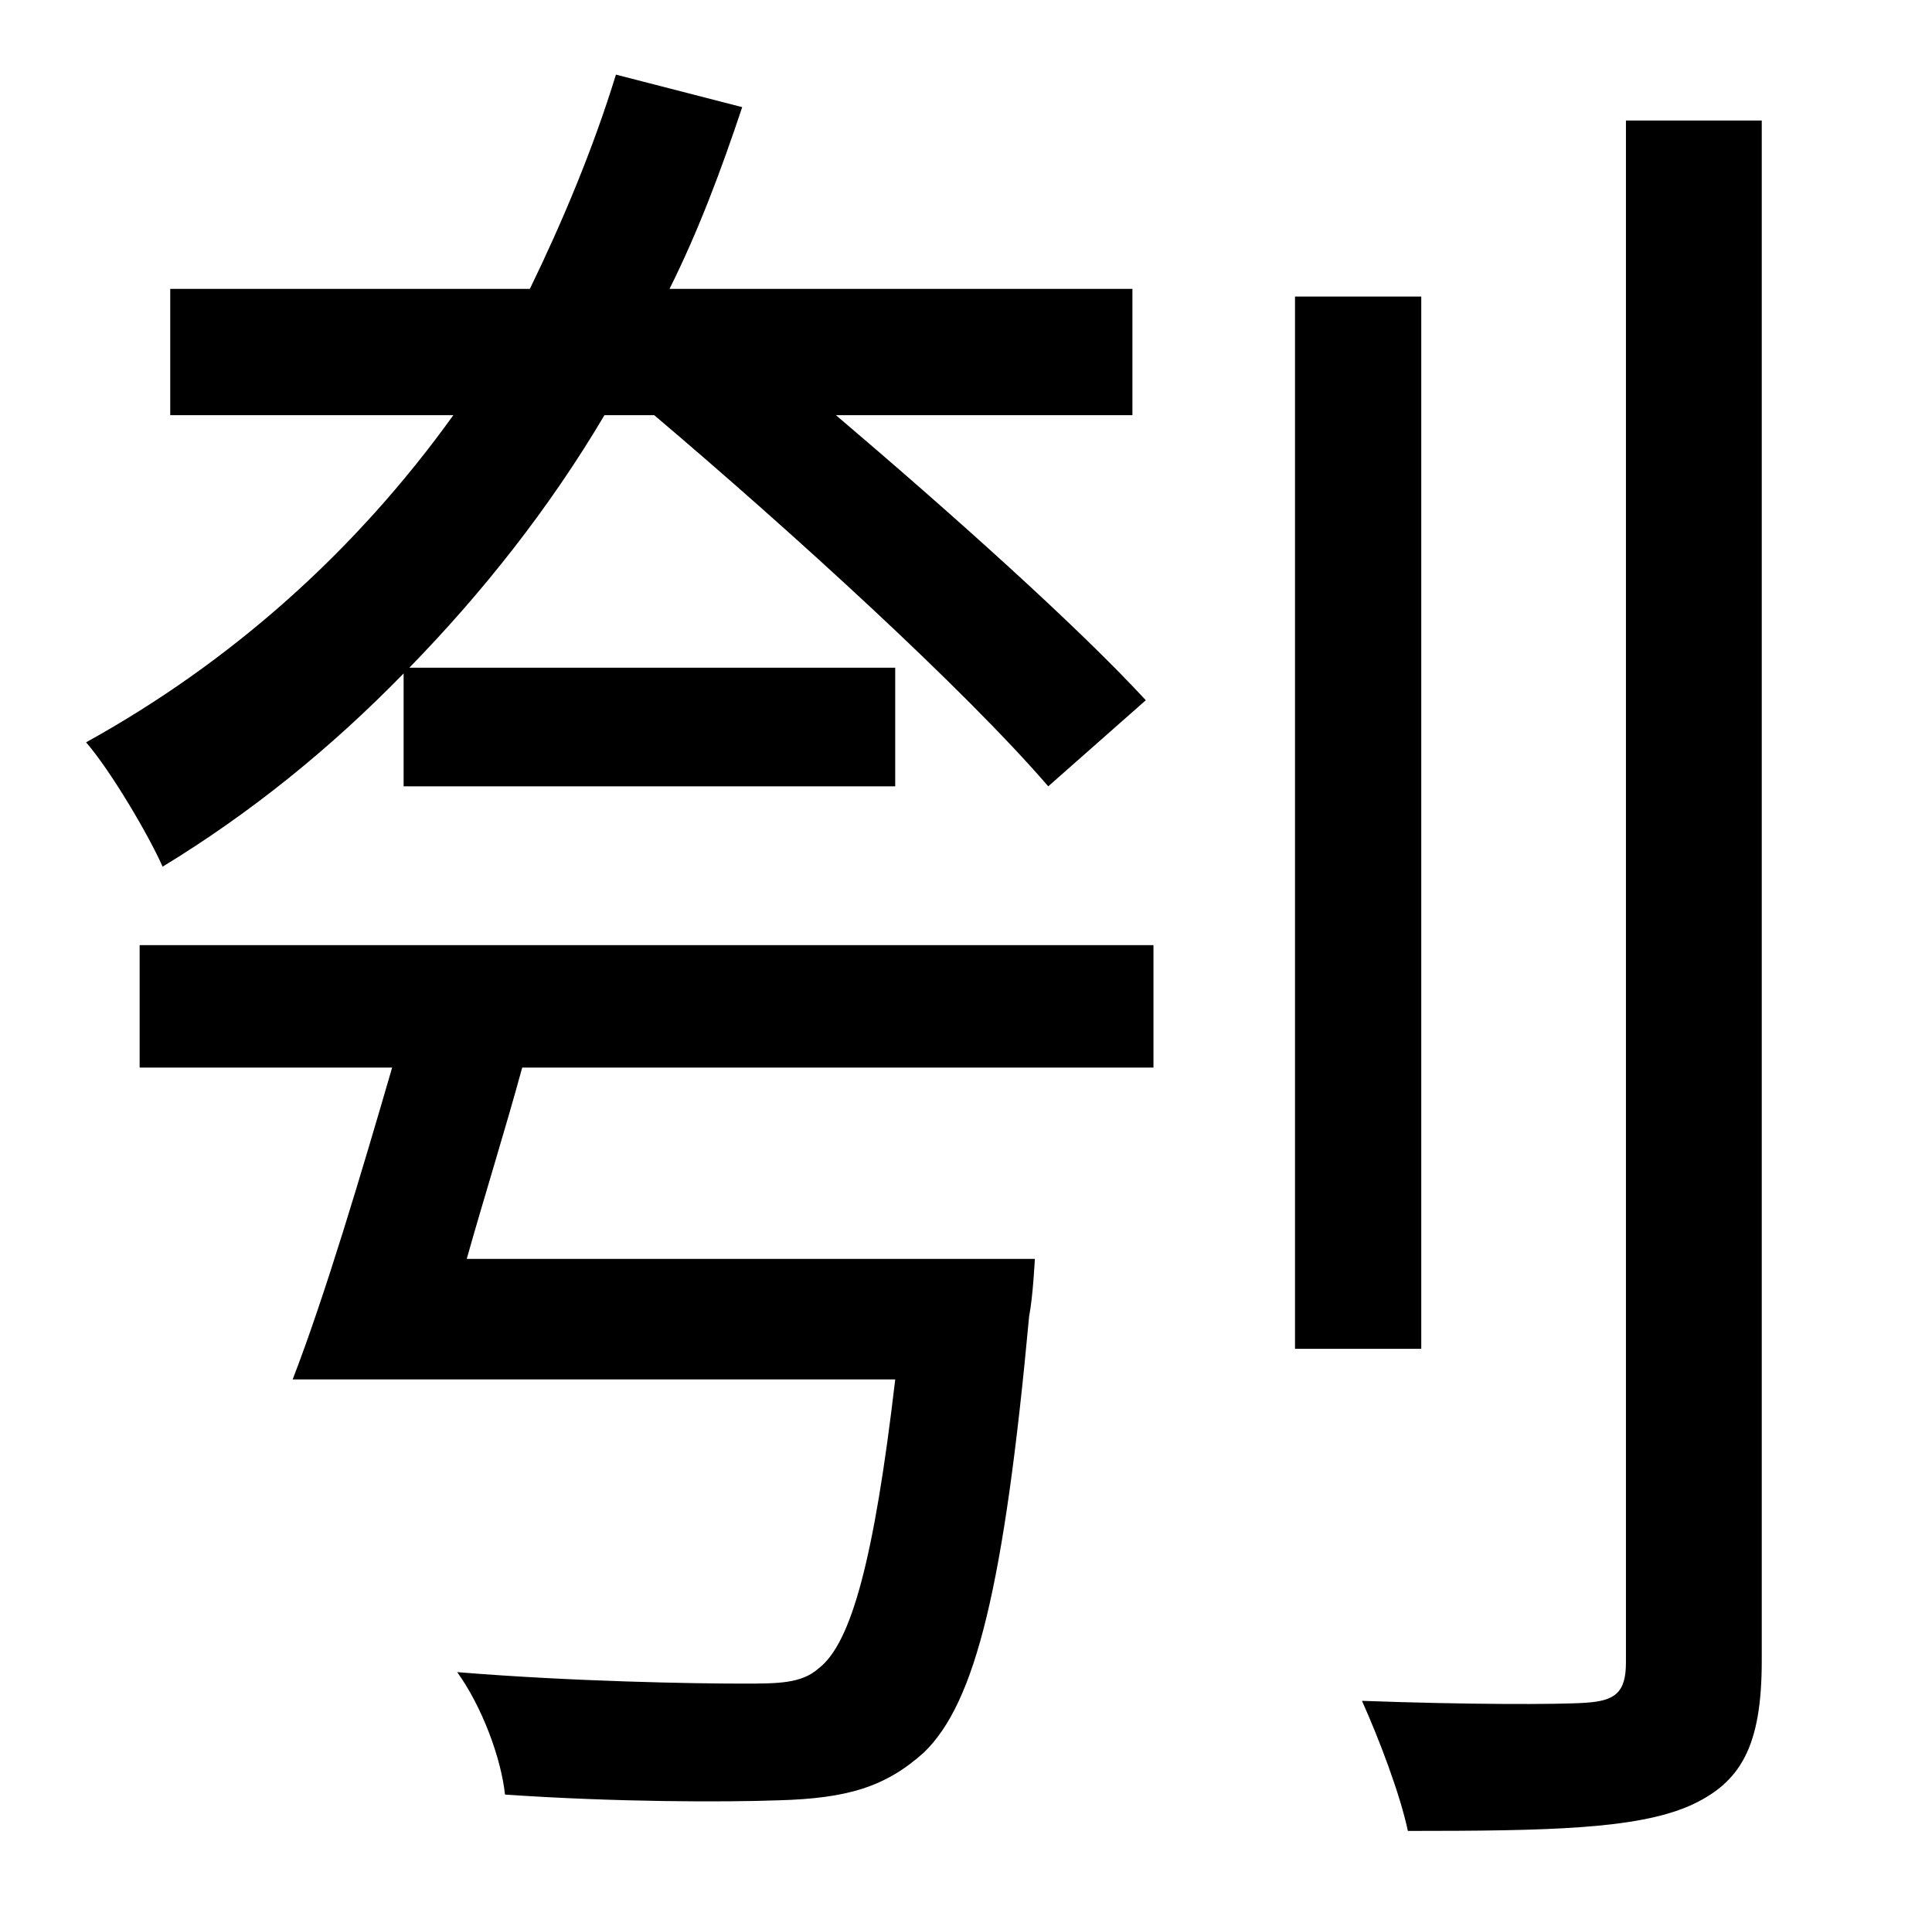 <?xml version="1.0" standalone="no"?>
<!DOCTYPE svg PUBLIC "-//W3C//DTD SVG 1.1//EN" "http://www.w3.org/Graphics/SVG/1.1/DTD/svg11.dtd" >
<svg xmlns="http://www.w3.org/2000/svg" xmlns:xlink="http://www.w3.org/1999/xlink" version="1.1" viewBox="-10 0 1010 1000">
   <path fill="currentColor"
d="M201 411v-59c-38 39 -80 73 -126 101c-7 -16 -27 -50 -40 -65c76 -42 141 -100 192 -171h-148v-66h188c17 -35 33 -73 45 -112l66 17c-11 33 -23 65 -38 95h242v66h-155c60 51 126 110 162 149l-51 45c-44 -51 -134 -133 -206 -194h-26c-29 49 -64 93 -102 132h254v62
h-257zM63 558v-64h530v64h-330c-9 33 -20 68 -29 100h297s-1 20 -3 30c-13 141 -28 202 -55 228c-20 18 -40 24 -76 25c-28 1 -85 1 -143 -3c-2 -19 -12 -46 -25 -64c61 5 125 6 149 6c19 0 31 0 40 -8c17 -13 29 -57 40 -151h-315c17 -44 36 -108 52 -163h-132zM733 155
v550h-66v-550h66zM840 63h71v805c0 45 -11 64 -38 76c-28 12 -73 13 -147 13c-4 -19 -15 -48 -24 -68c54 2 103 2 117 1c15 -1 21 -5 21 -21v-806z" />
</svg>
